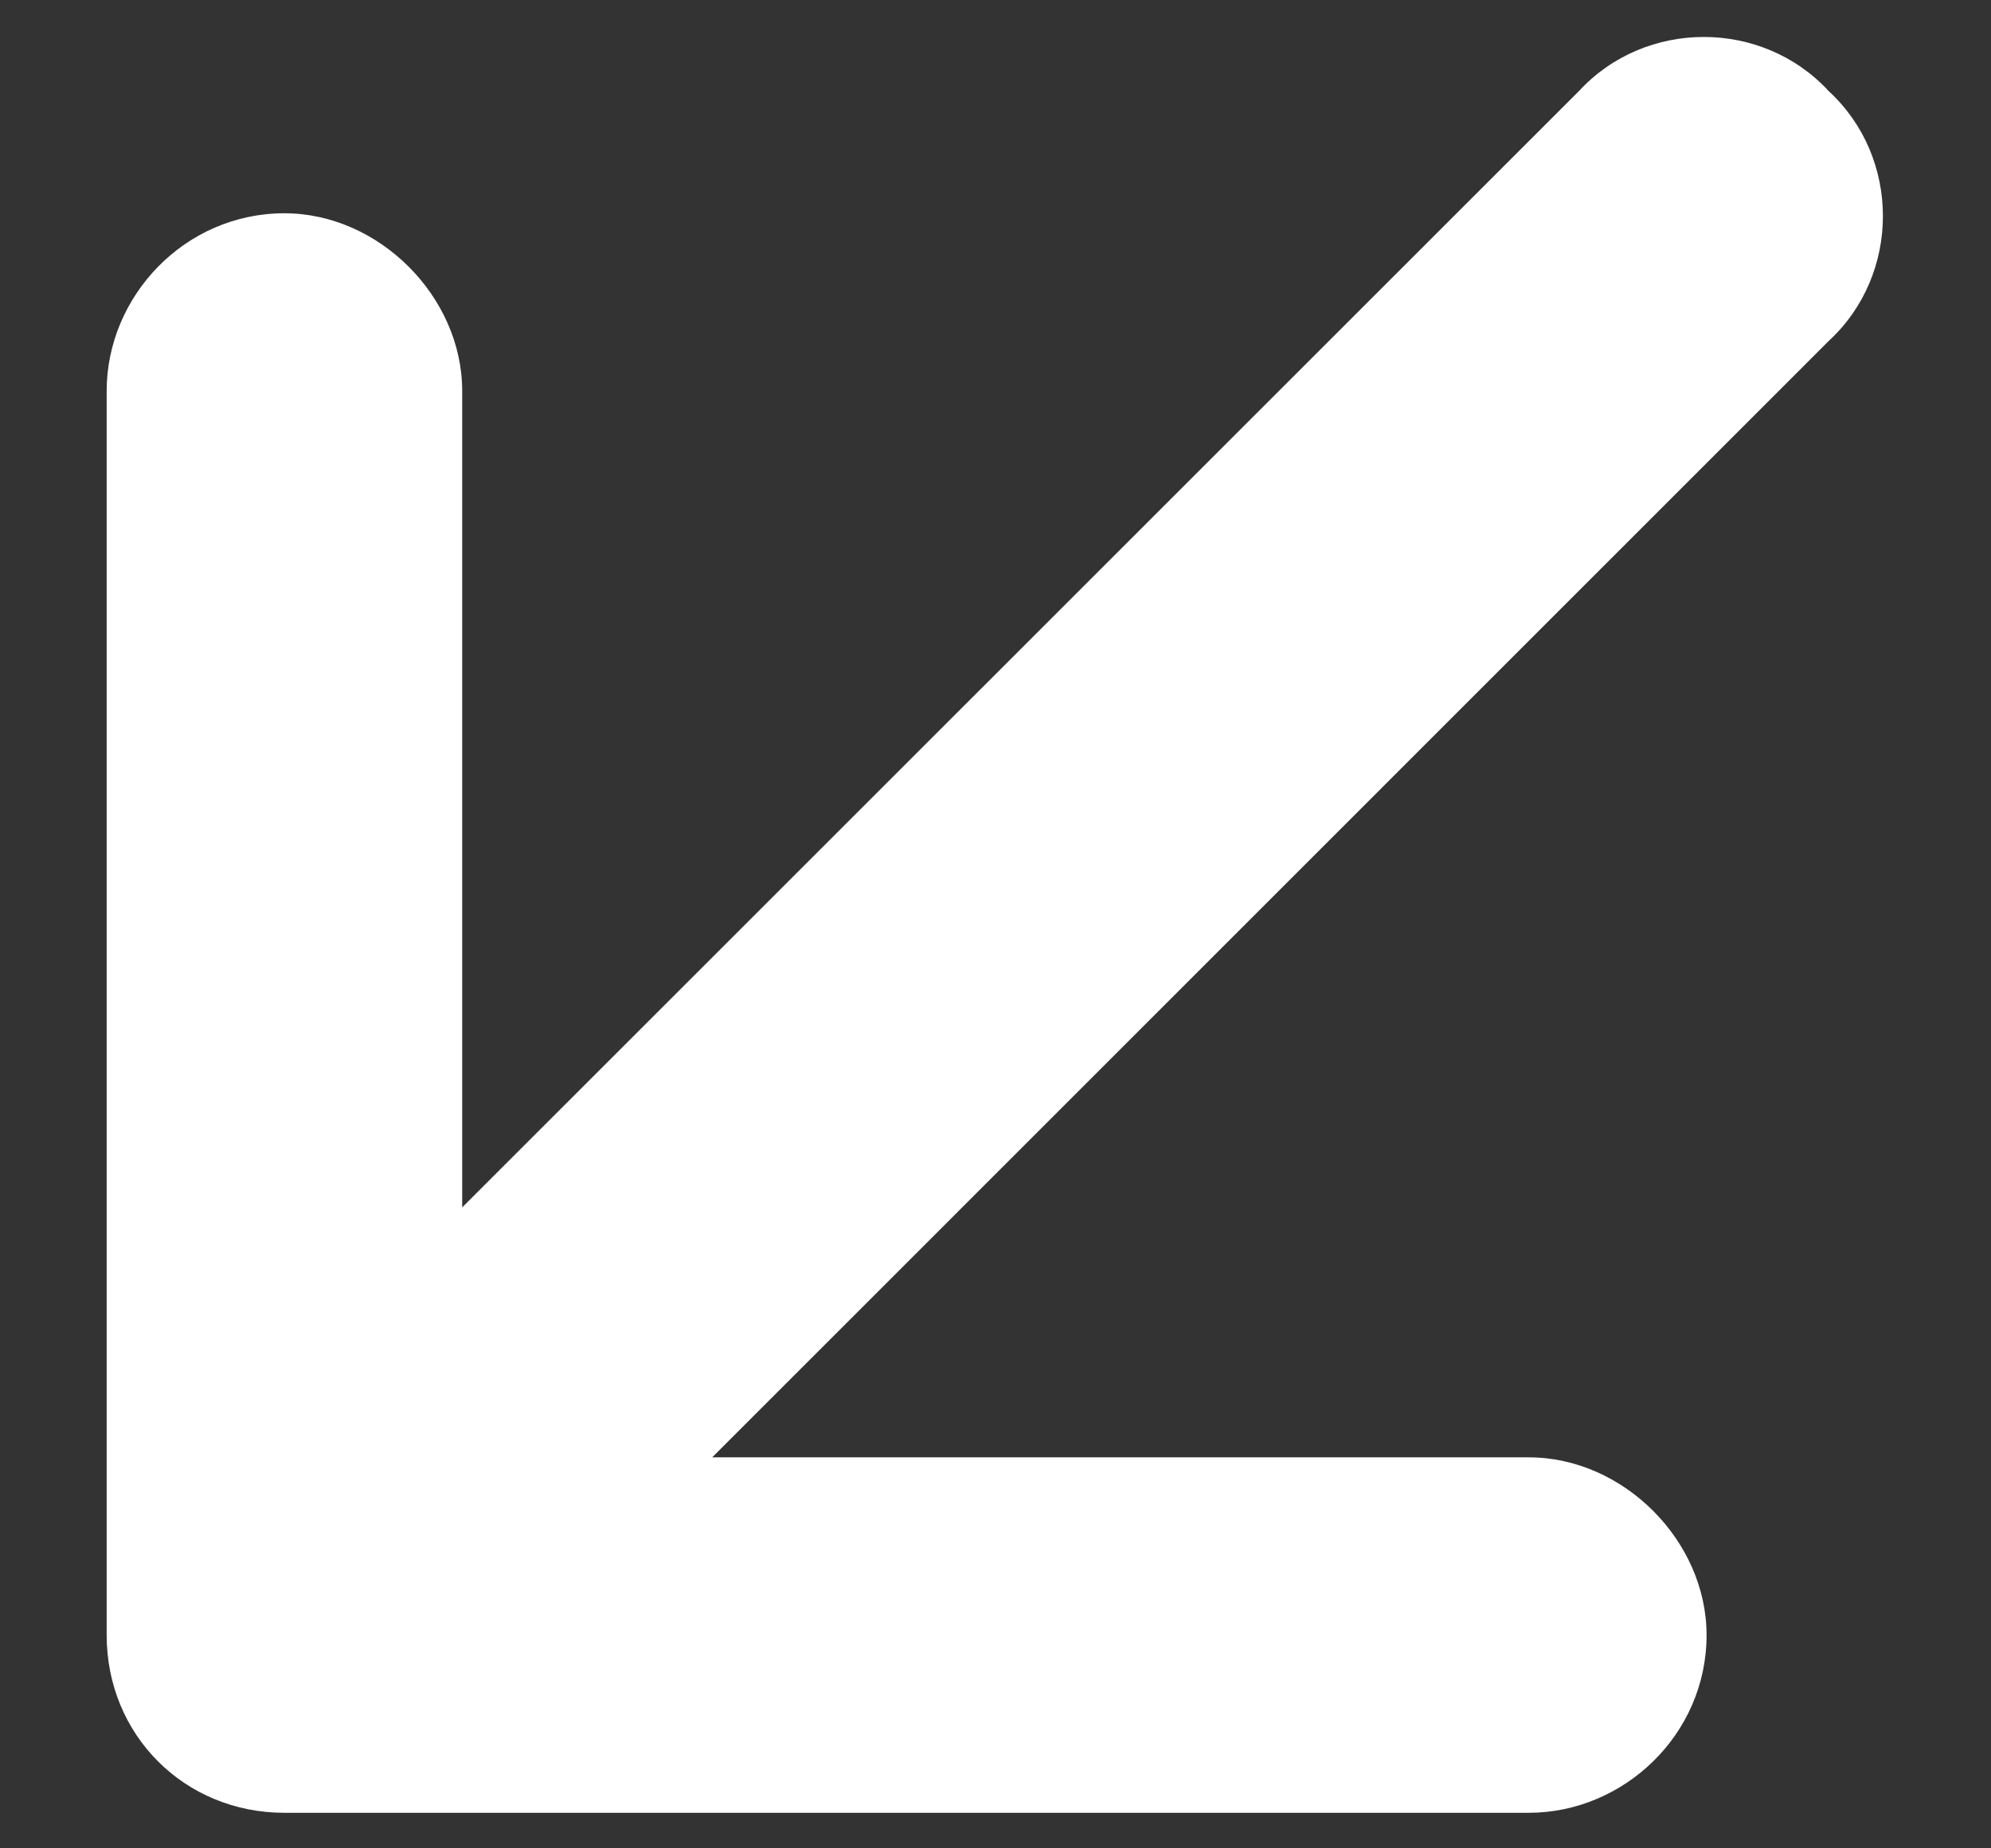 
<svg width="14" height="13" viewBox="0 0 14 13" fill="none" xmlns="http://www.w3.org/2000/svg">
<rect x="0" y="0" width="14" height="13" fill="#333333" stroke="none"/>
<path d="M12.859 2.398L5.008 10.25H10.75C11.414 10.25 12 10.836 12 11.5C12 12.203 11.414 12.75 10.75 12.75H2C1.297 12.75 0.75 12.203 0.75 11.5V2.75C0.75 2.086 1.297 1.5 2 1.5C2.664 1.5 3.25 2.086 3.25 2.75V8.492L11.102 0.641C11.57 0.133 12.391 0.133 12.859 0.641C13.367 1.109 13.367 1.93 12.859 2.398Z" fill="white"/>
</svg>

